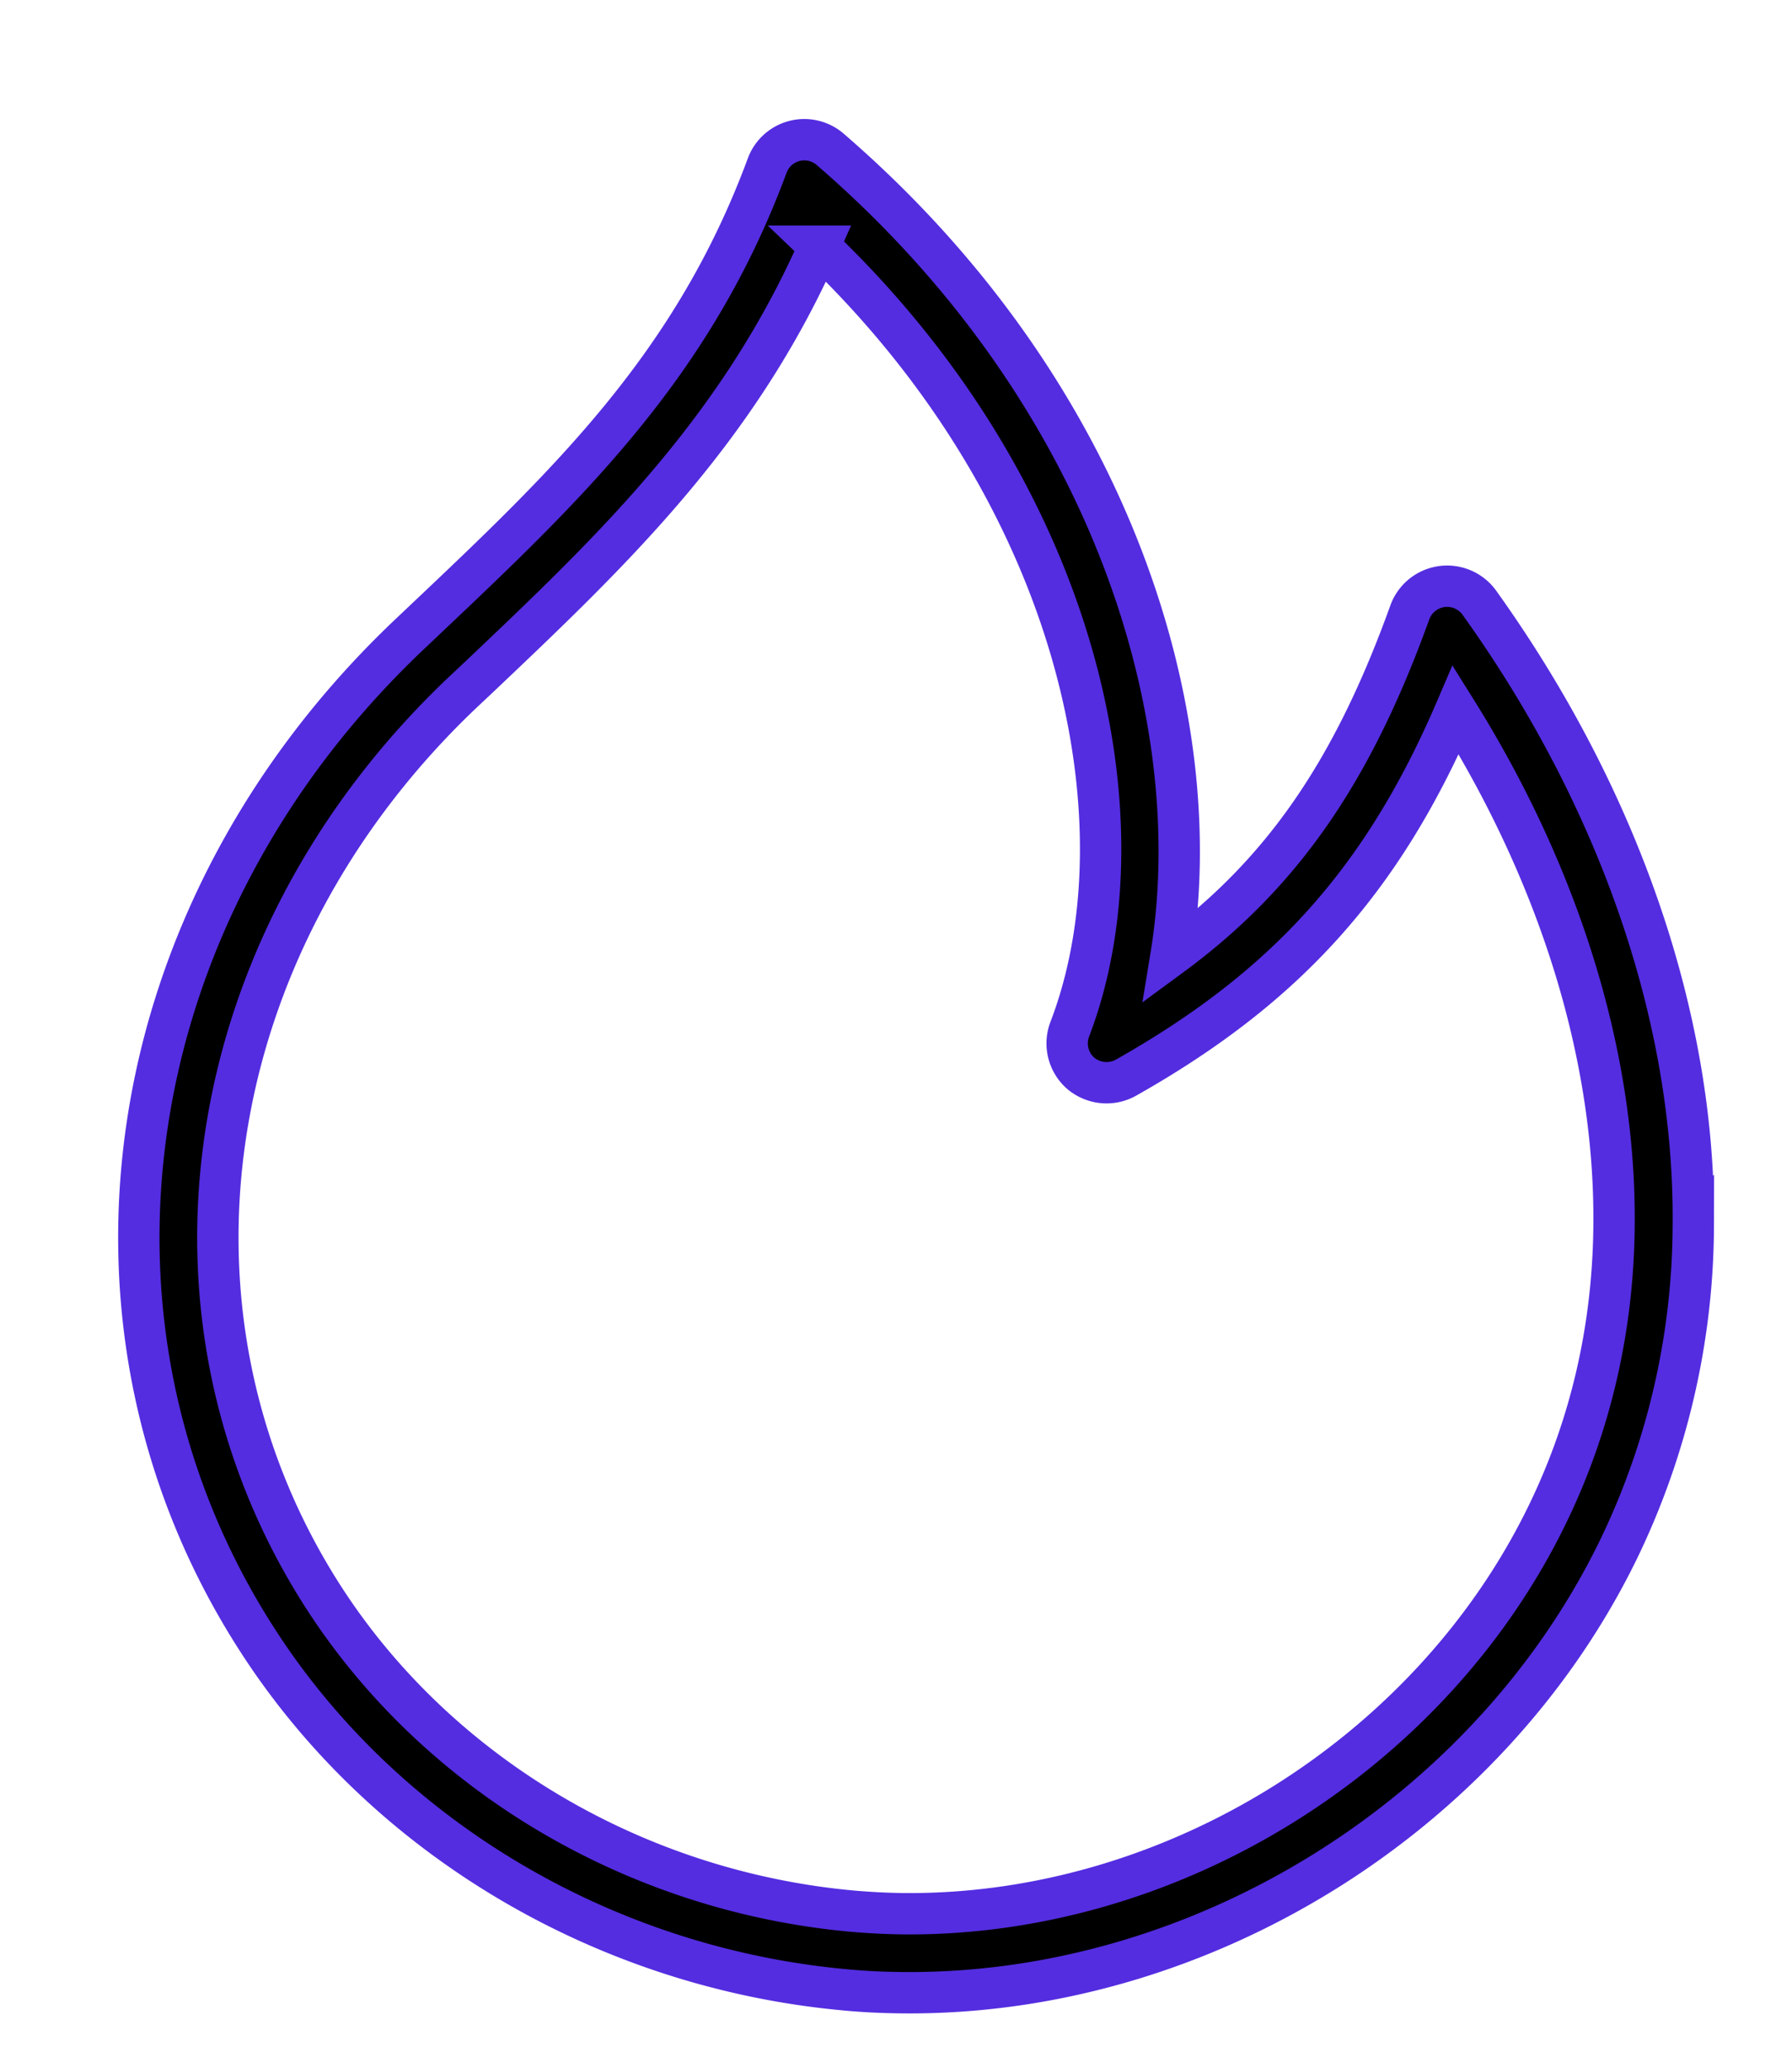 <svg width="13" height="15" xmlns="http://www.w3.org/2000/svg"><path d="M6.6 14.456c-.156 0-.315-.006-.47-.021-1.74-.159-3.33-1.1-4.252-2.521C.394 9.629.84 6.627 2.962 4.61l.114-.108C4.125 3.51 5.03 2.65 5.566 1.2a.287.287 0 01.455-.118c2.056 1.774 2.756 4.13 2.474 5.851.81-.595 1.32-1.344 1.733-2.492a.288.288 0 01.503-.07c1.015 1.416 1.567 3.02 1.553 4.514a5.433 5.433 0 01-.545 2.36c-.939 1.923-3.004 3.211-5.139 3.211h0zm-.656-12.67c-.594 1.348-1.51 2.216-2.475 3.131l-.115.108c-1.918 1.822-2.327 4.526-.998 6.576.828 1.275 2.257 2.12 3.825 2.263.138.012.278.019.417.019 1.922 0 3.781-1.161 4.624-2.89.317-.649.482-1.36.487-2.113.01-1.222-.396-2.529-1.148-3.73-.533 1.243-1.237 2.015-2.393 2.668a.29.29 0 01-.328-.032.288.288 0 01-.08-.318C8.324 6 7.863 3.625 5.943 1.786z" stroke="#542DE0" stroke-width=".3"/></svg>